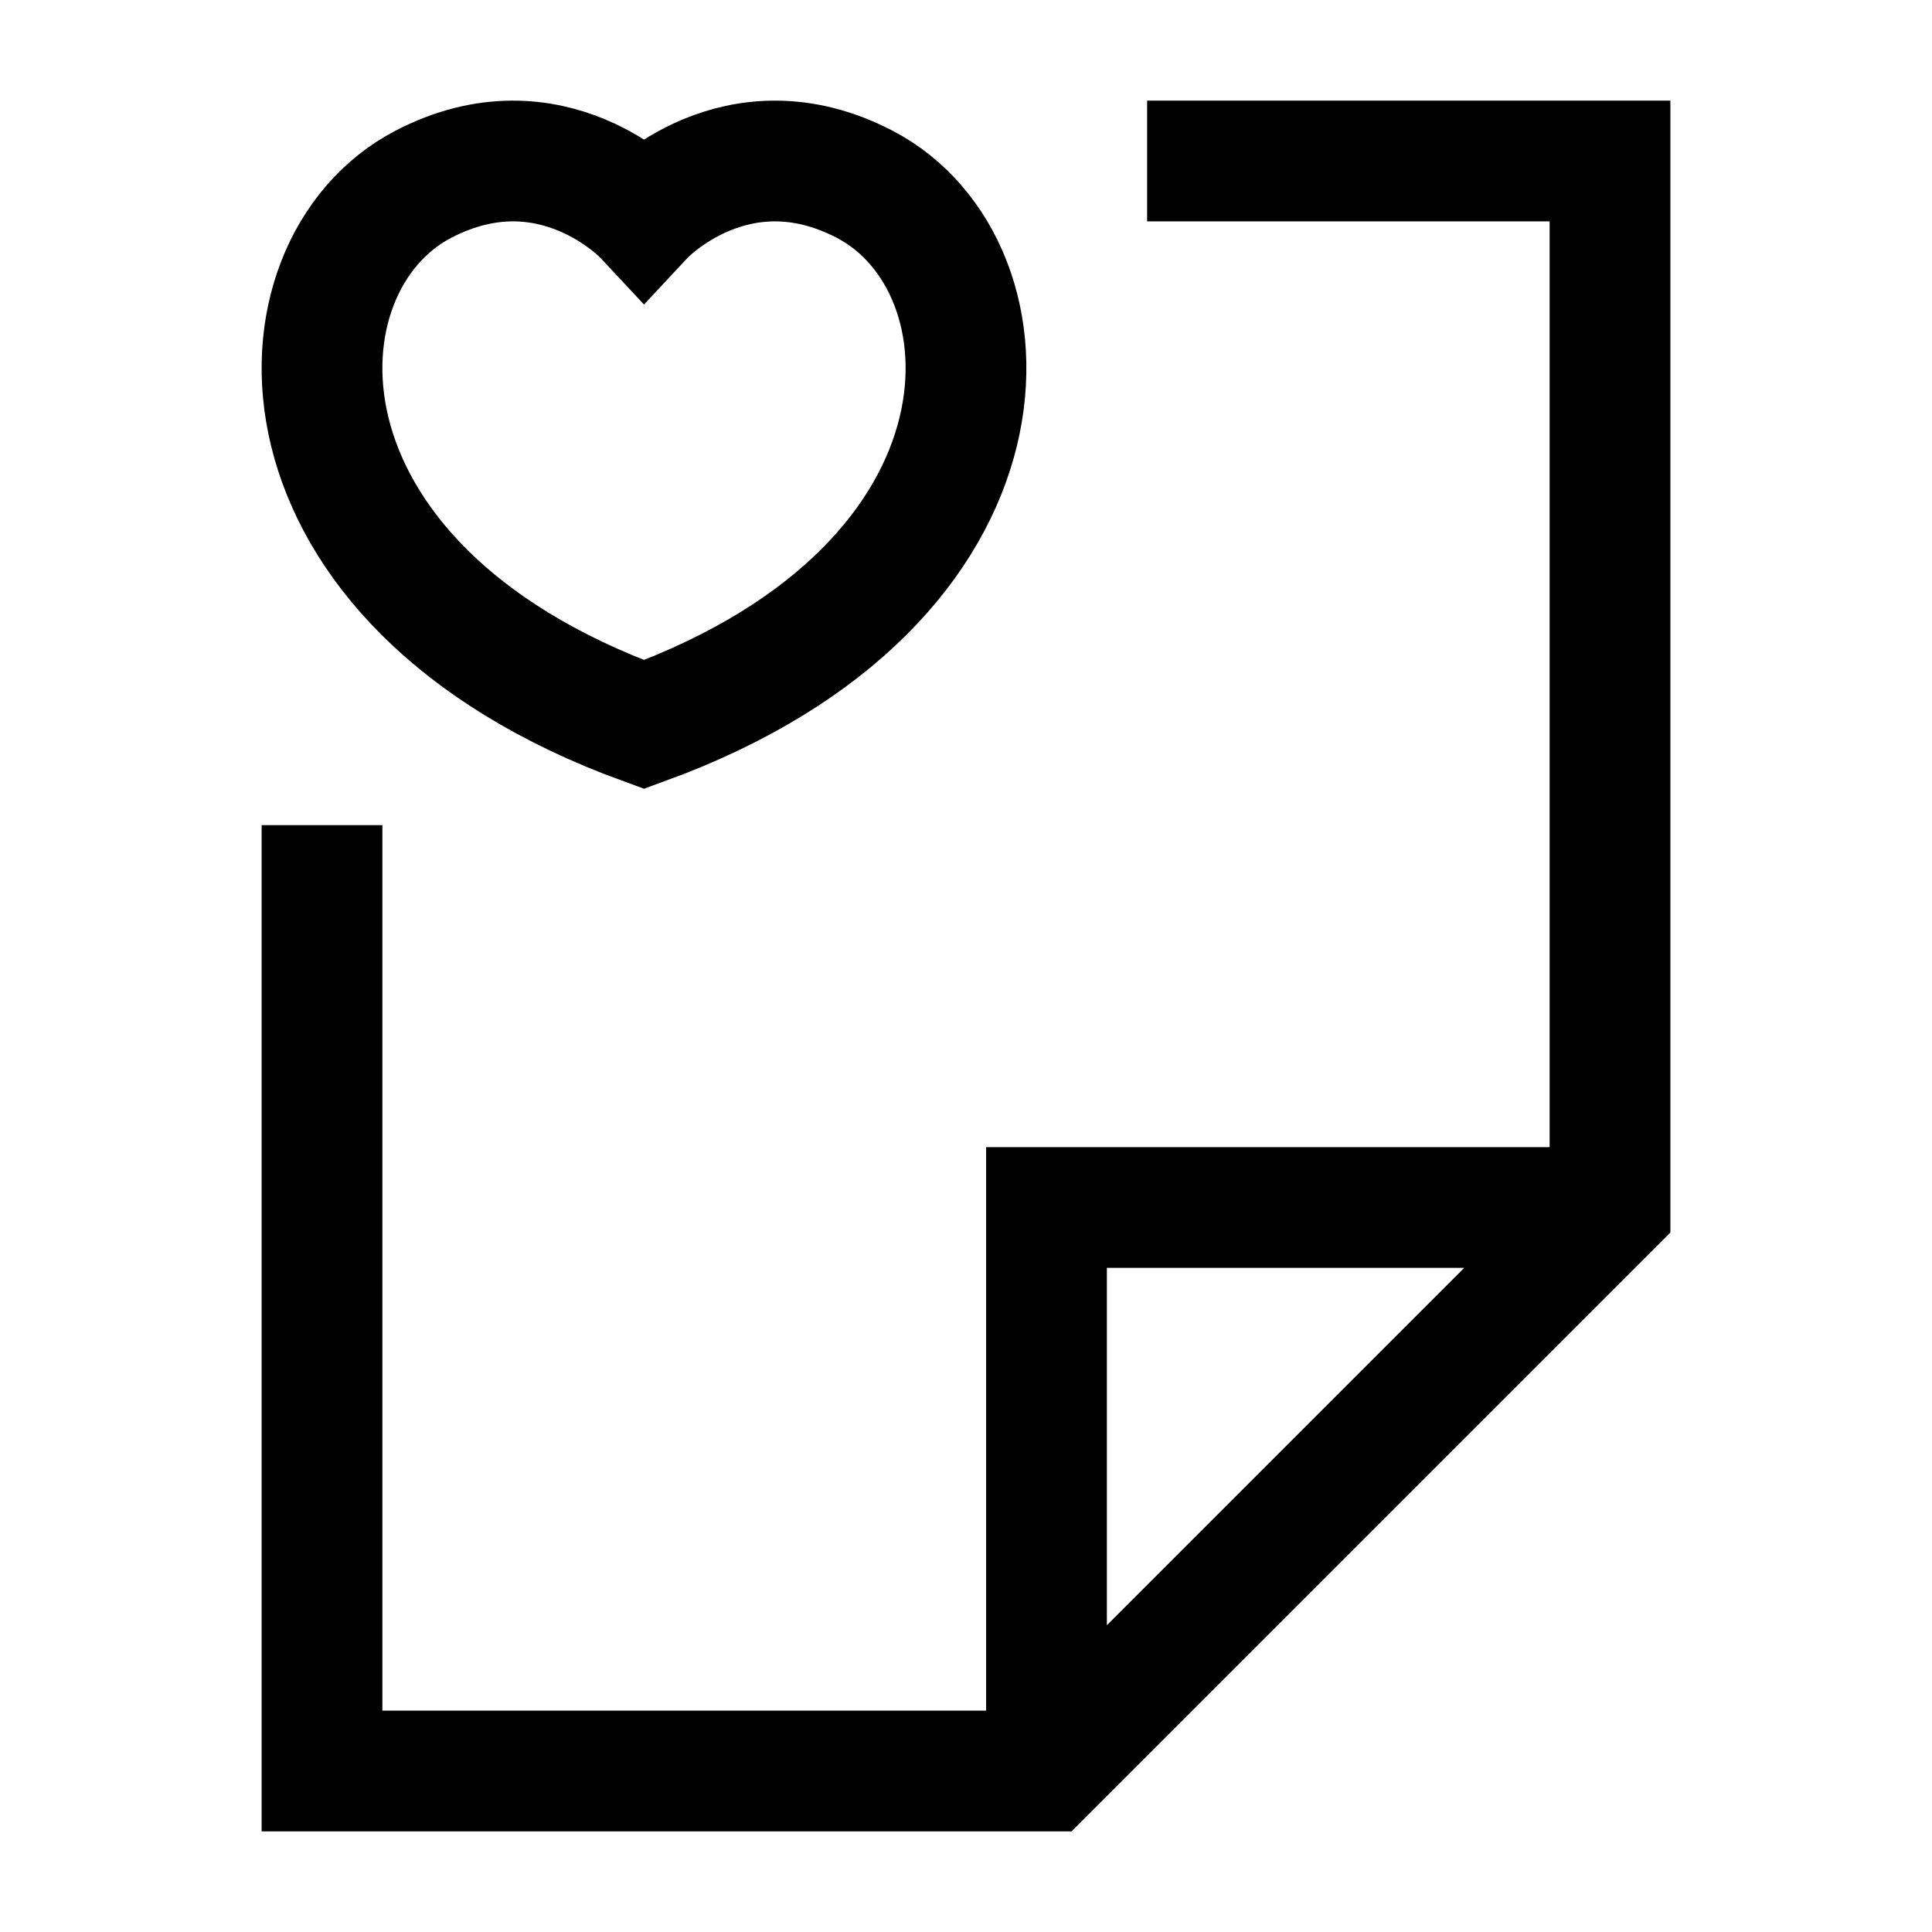 <svg width="24" height="24" viewBox="0 0 24 24" fill="none" xmlns="http://www.w3.org/2000/svg">
    <path d="M13 21.5L13 15L19.5 15M15 2L20 2L20 15L13 22L4 22L4 11" stroke="currentColor" stroke-width="1.5" stroke-linecap="square"/>
    <path d="M10.743 2.29C9.146 1.457 8 2.684 8 2.684C8 2.684 6.854 1.457 5.257 2.29C3.323 3.298 3.184 7.247 8 9C12.816 7.247 12.677 3.298 10.743 2.29Z" stroke="currentColor" stroke-width="1.5" stroke-linecap="round"/>
</svg>
